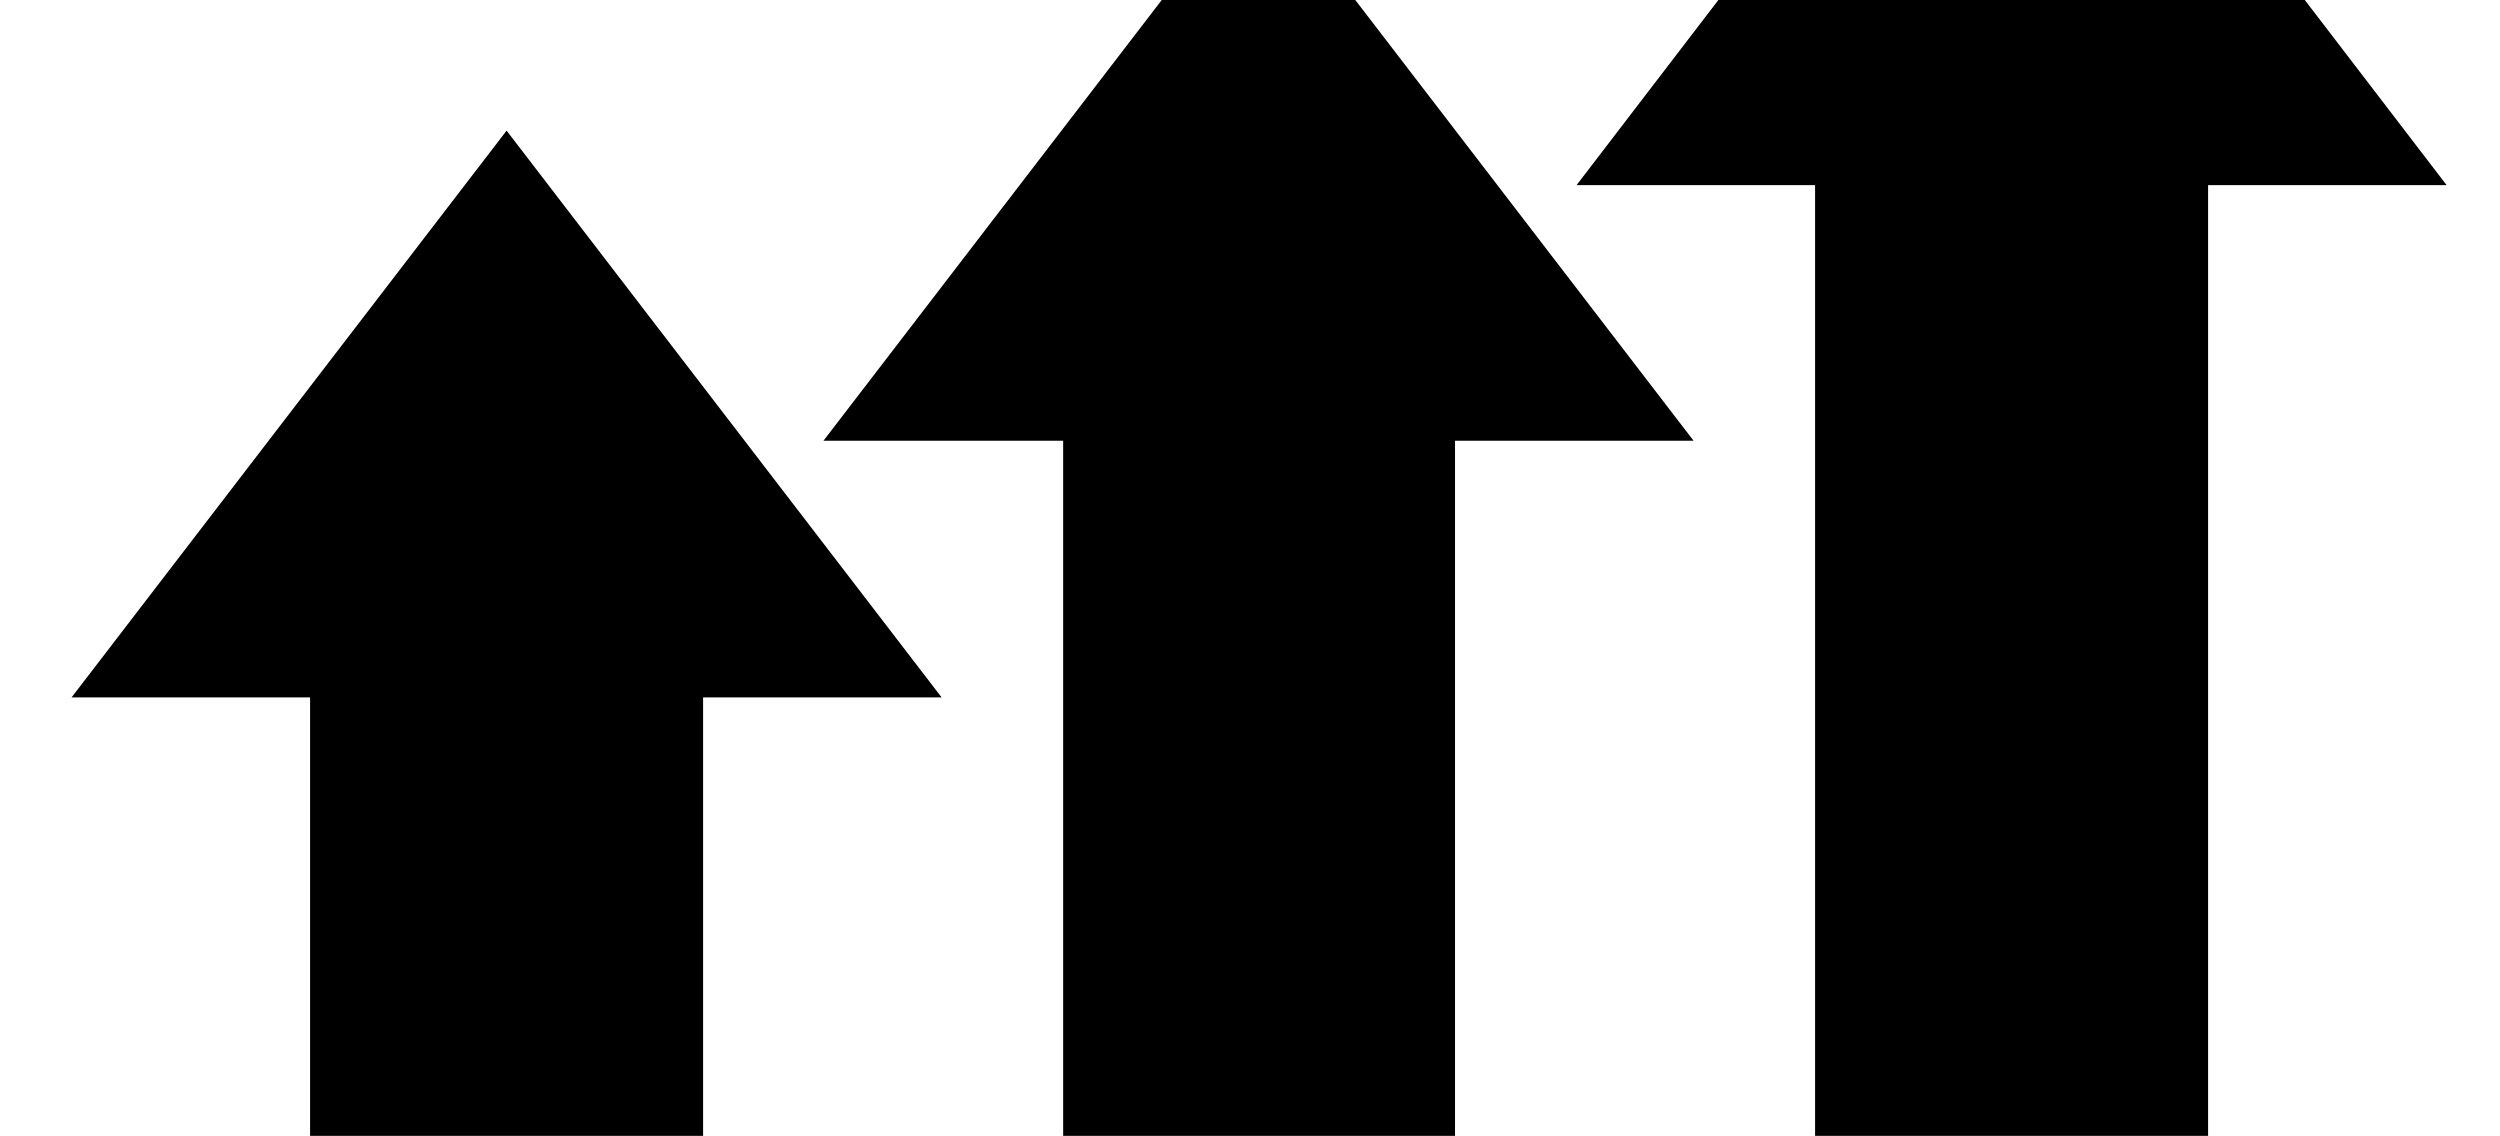 <?xml version="1.0" encoding="UTF-8" standalone="no"?>
<svg
   version="1.1"
   viewBox="-10 0 2201 1000"
   id="svg1"
   sodipodi:docname="lessReinforcegreater.svg"
   xmlns:inkscape="http://www.inkscape.org/namespaces/inkscape"
   xmlns:sodipodi="http://sodipodi.sourceforge.net/DTD/sodipodi-0.dtd"
   xmlns="http://www.w3.org/2000/svg"
   xmlns:svg="http://www.w3.org/2000/svg">
  <defs
     id="defs1" />
  <sodipodi:namedview
     id="namedview1"
     pagecolor="#ffffff"
     bordercolor="#000000"
     borderopacity="0.25"
     inkscape:showpageshadow="2"
     inkscape:pageopacity="0.0"
     inkscape:pagecheckerboard="0"
     inkscape:deskcolor="#d1d1d1" />
  <path
     fill="currentColor"
     d="M53 614l383 -499l383 499h-210v411h-346v-411h-210zM715 388l383 -499l383 499h-210v637h-345v-637h-211zM1761 -337l383 500h-210v862h-346v-862h-210z"
     id="path1" />
</svg>
